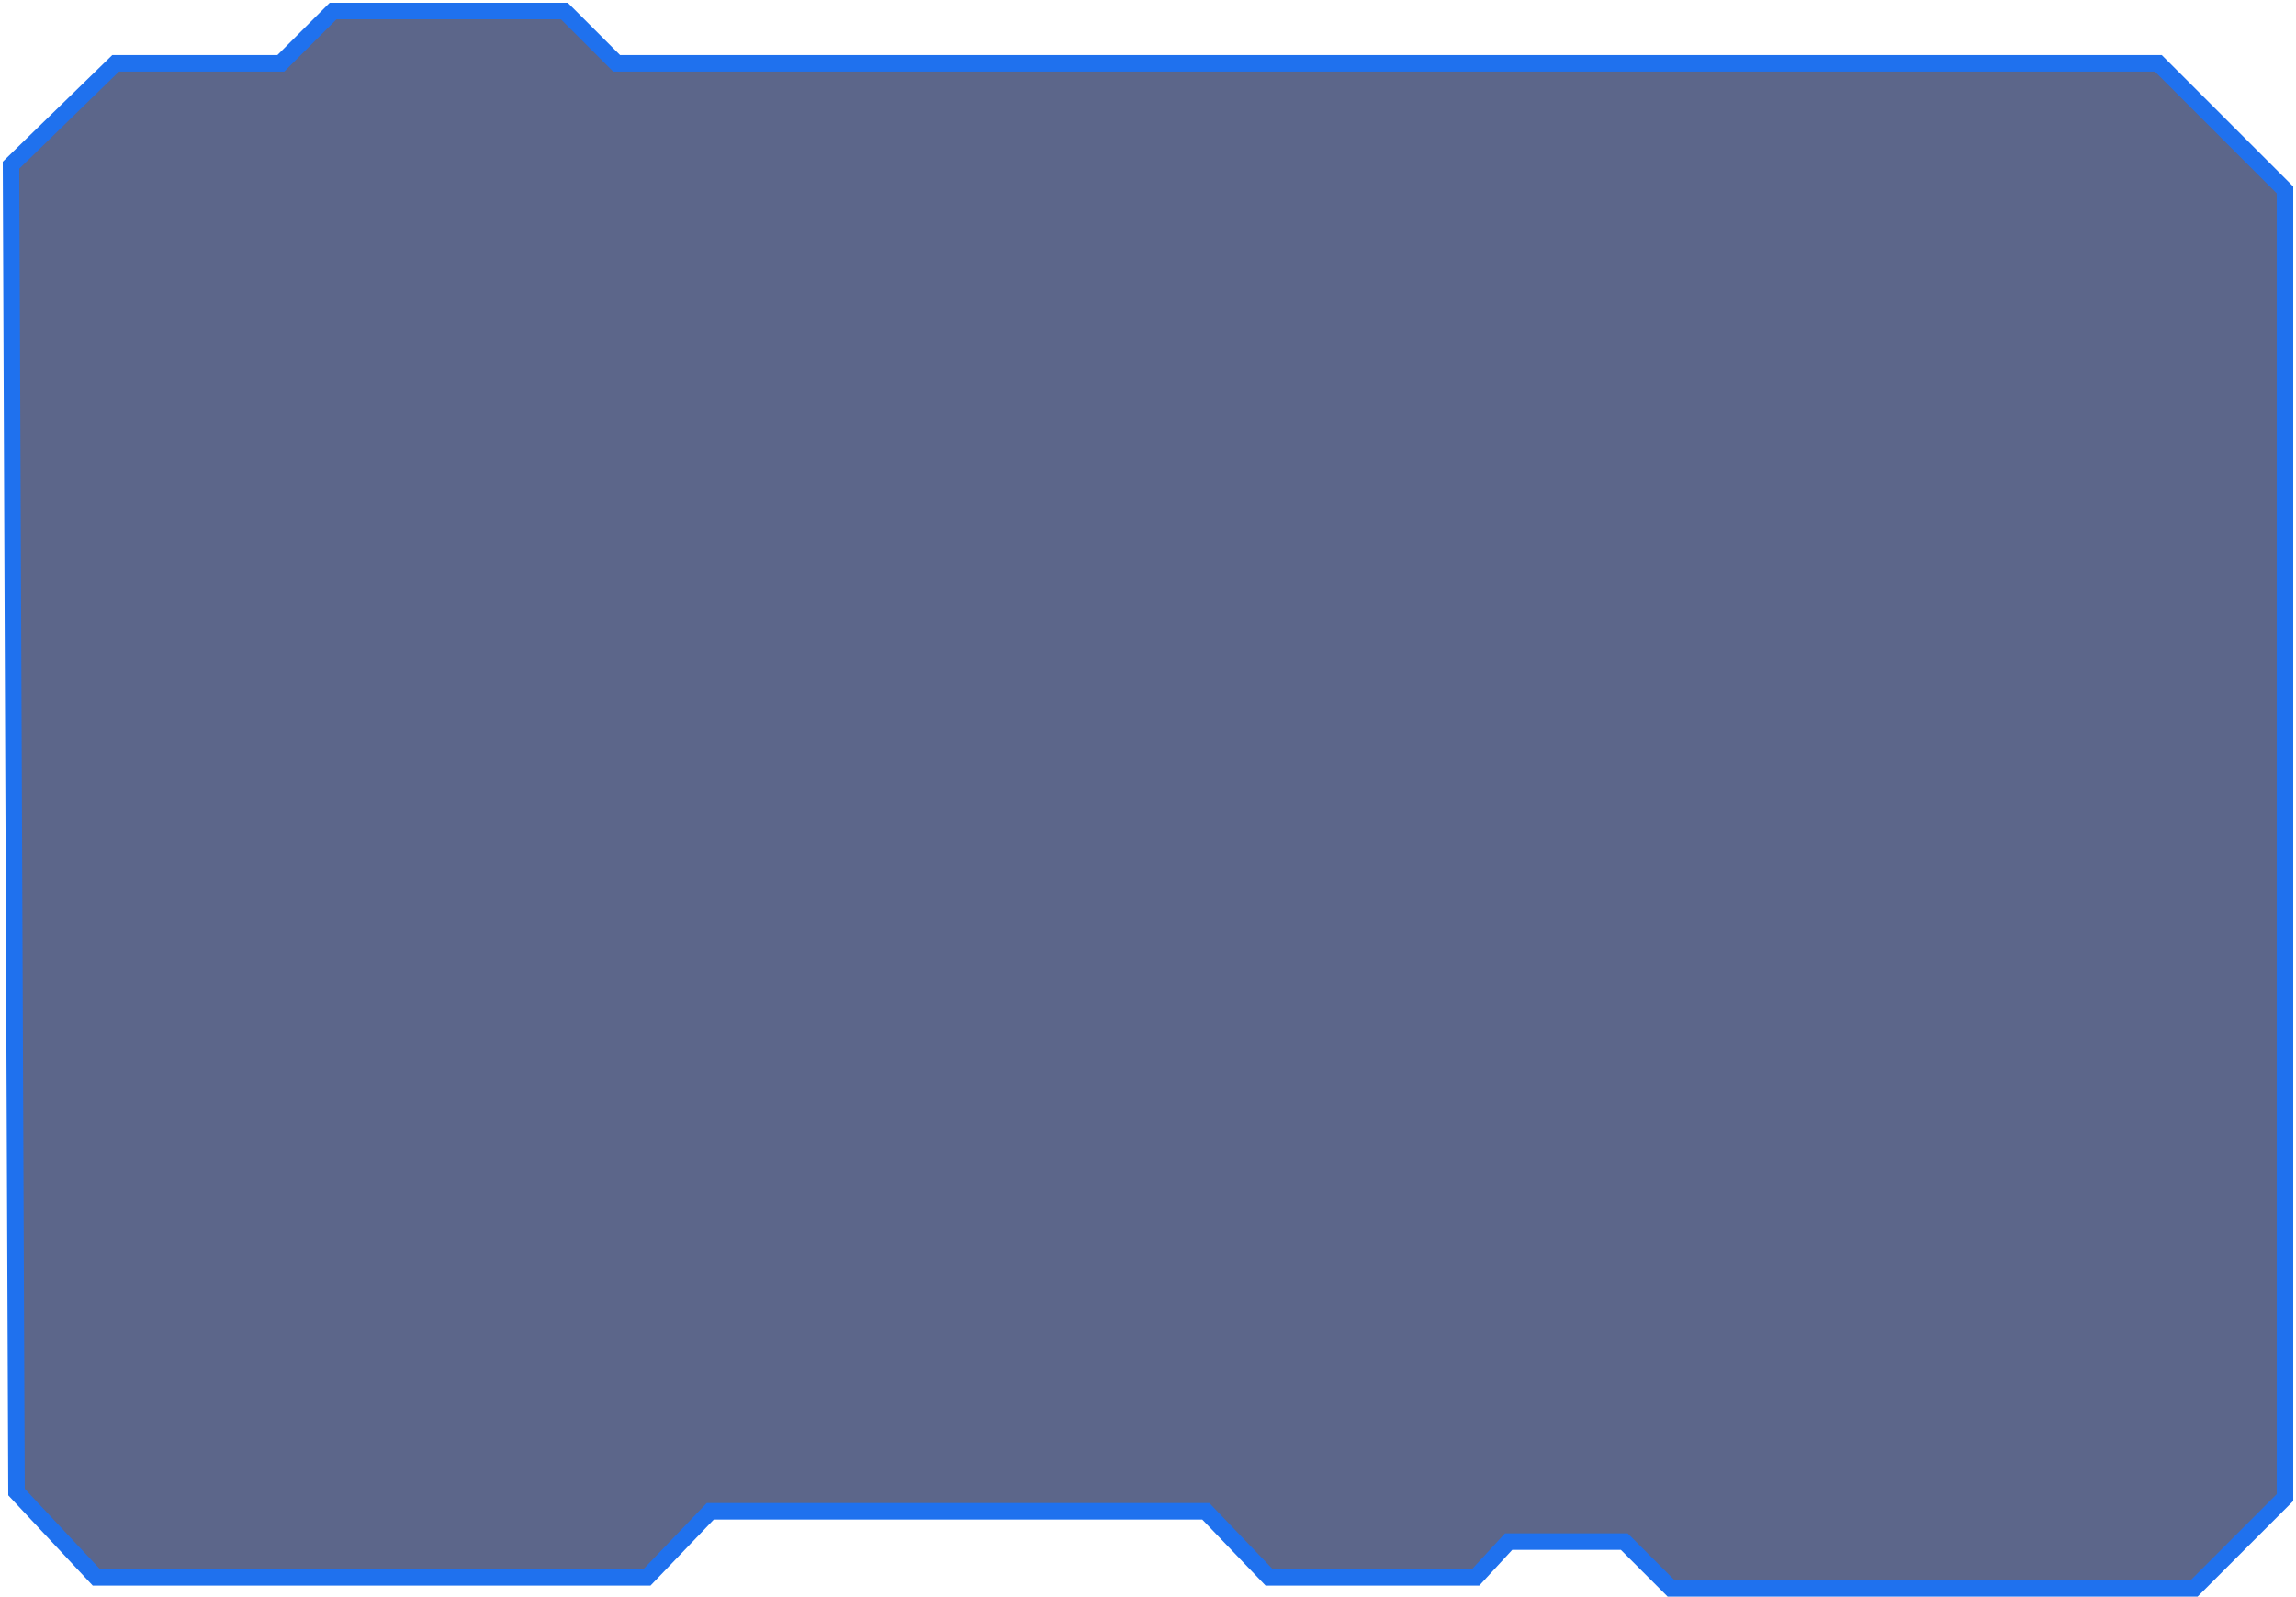 <svg xmlns="http://www.w3.org/2000/svg" width="417" height="290" fill="none"><path fill="#112054" fill-opacity=".68" stroke="#1F71EE" stroke-width="3" d="M415 34.5V272l-16.5 16.5h-95L295 280h-21l-6 6.5h-37.5l-11.5-12h-90l-11.5 12h-100L3 271 2 30l19-18.5h30L60.5 2h42l9.5 9.5h280l23 23Z"/></svg>